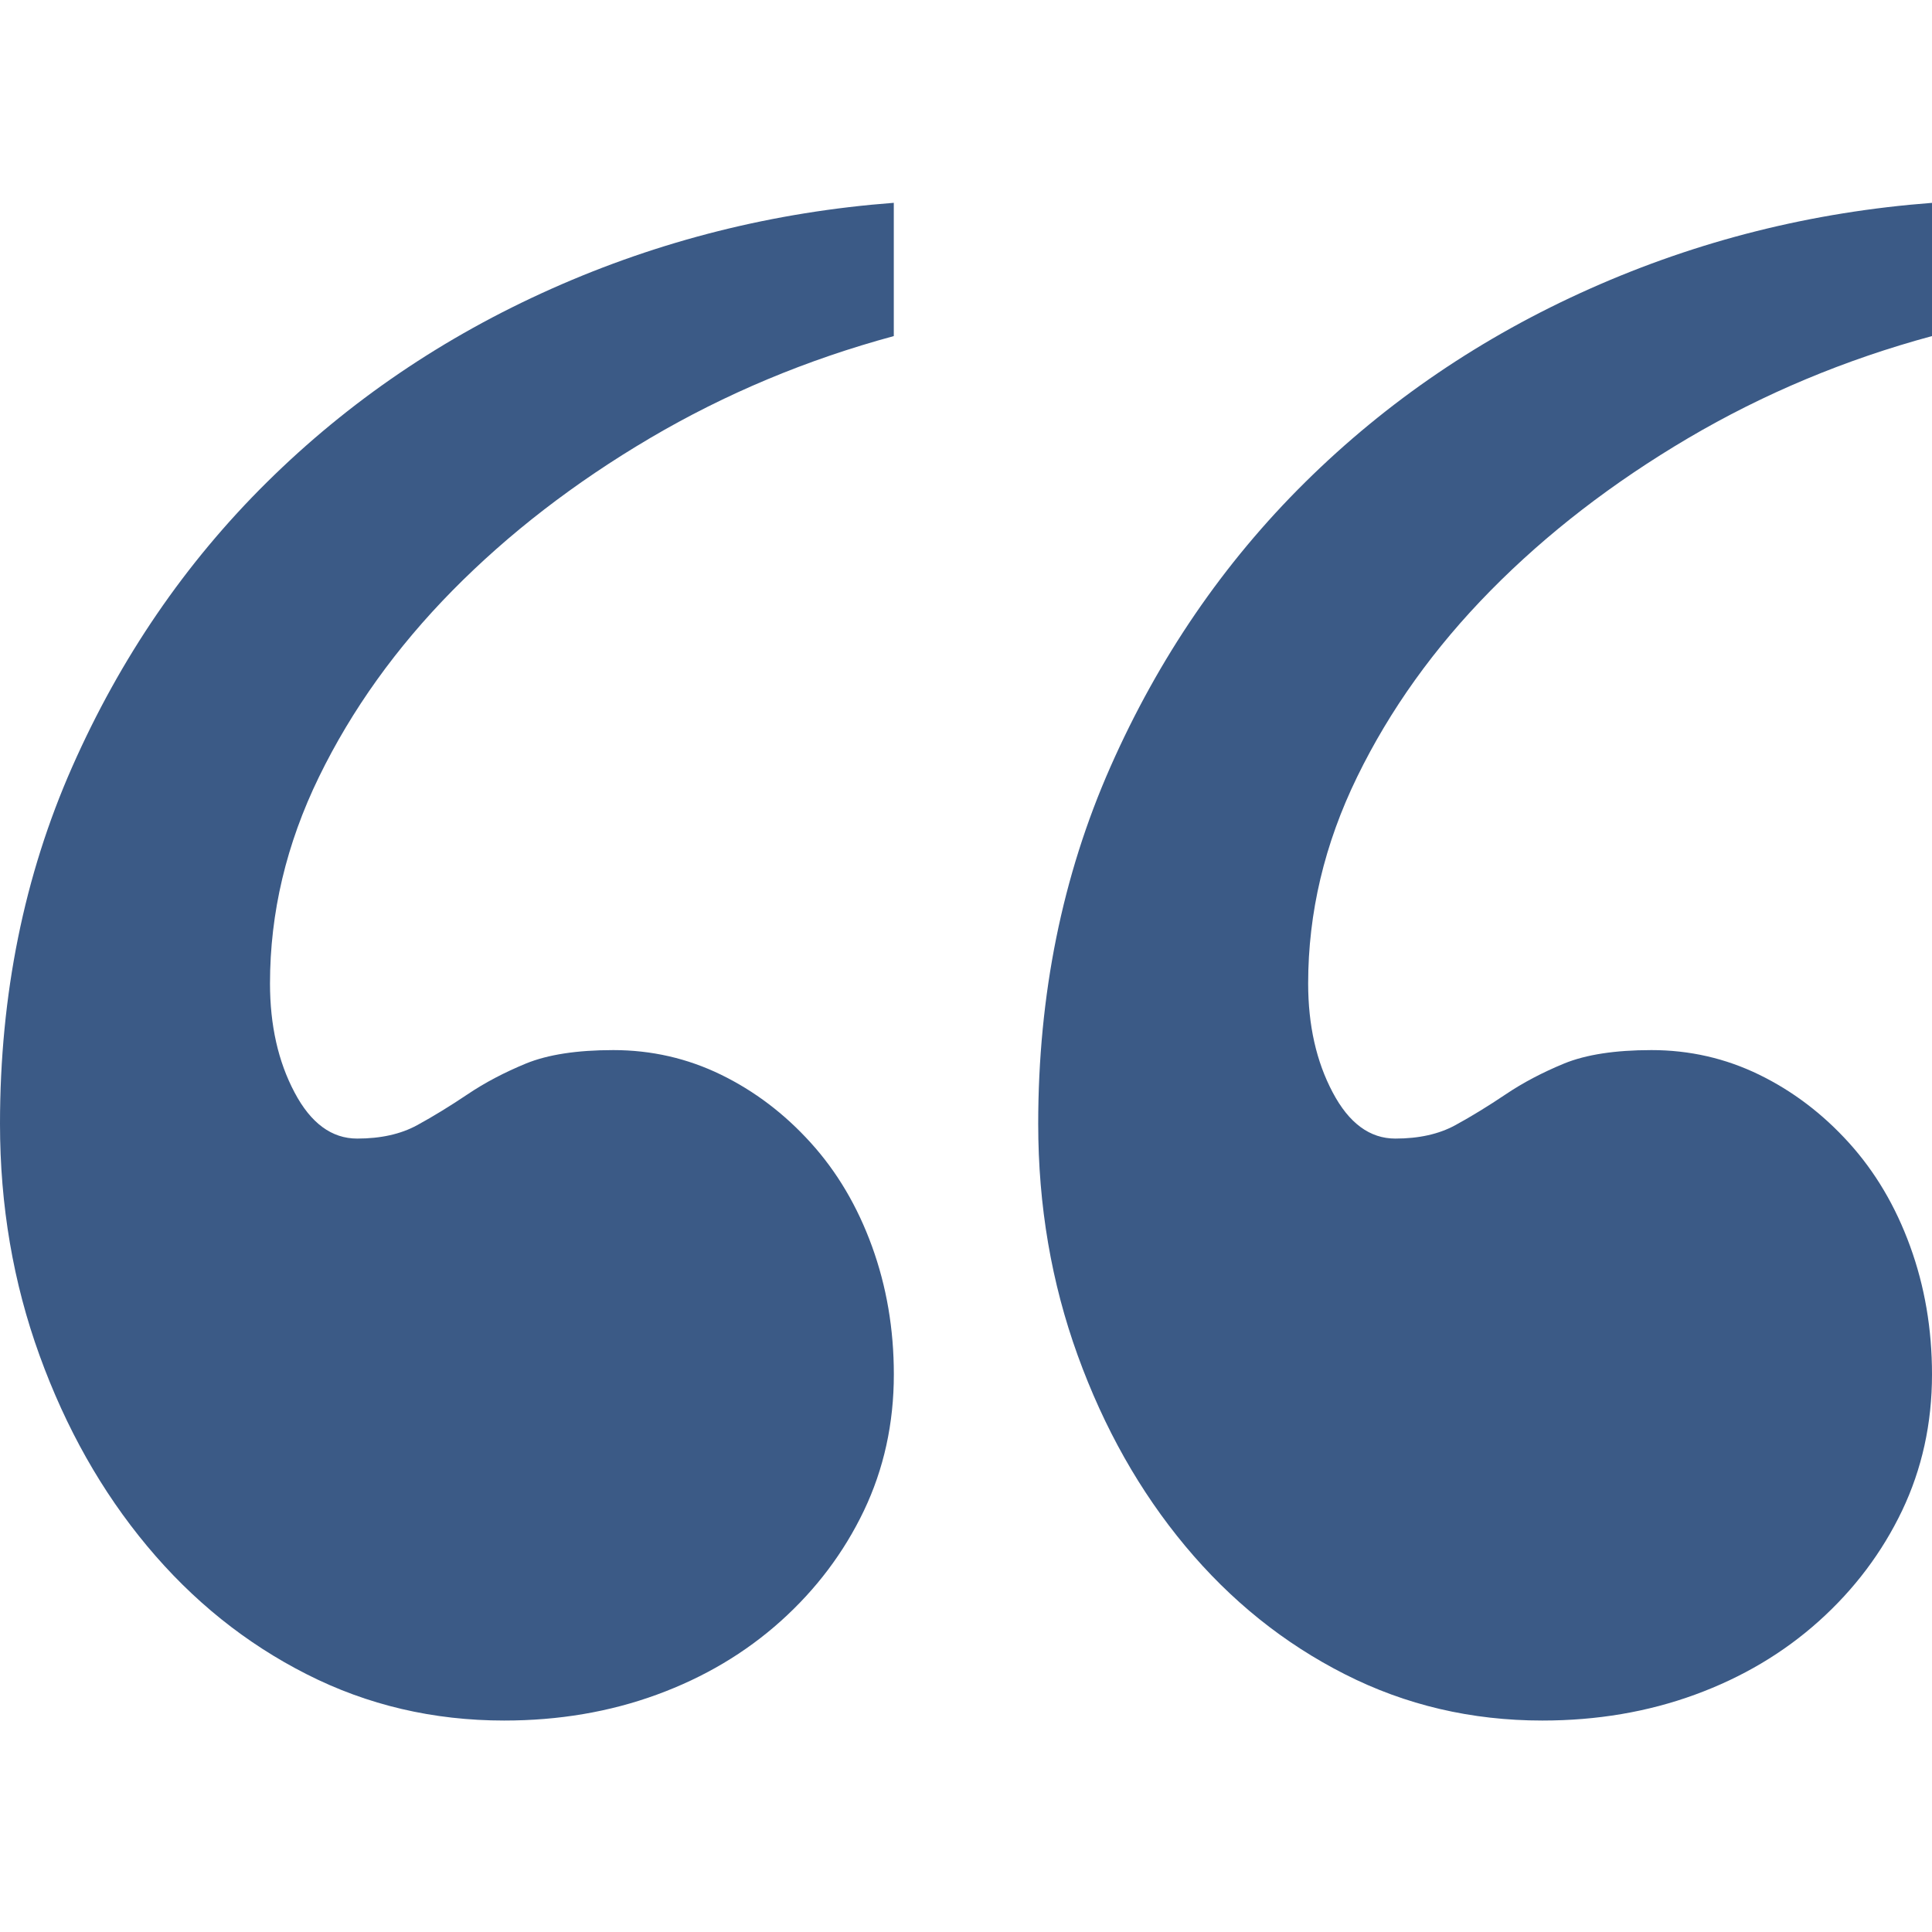 <?xml version="1.0" encoding="utf-8"?>
<!-- Generator: Adobe Illustrator 19.0.0, SVG Export Plug-In . SVG Version: 6.00 Build 0)  -->
<svg version="1.1" id="Layer_1" xmlns="http://www.w3.org/2000/svg" xmlns:xlink="http://www.w3.org/1999/xlink" x="0px" y="0px"
	 viewBox="0 0 4000 4000" style="enable-background:new 0 0 4000 4000;" xml:space="preserve">
<style type="text/css">
	.st0{fill:#3B5A86;}
</style>
<g id="XMLID_5_">
	<path id="XMLID_6_" class="st0" d="M1850.6,695.8c-180.6,48.9-348.8,119.4-504.8,211.3c-156,92-292.3,197.1-408.9,315.4
		c-116.6,118.4-208.7,247-276.4,385.8C592.8,1747.2,559,1889.8,559,2036.2c0,86.4,16.9,161.6,50.8,225.5
		c33.7,63.9,77,95.6,129.7,95.6c48.8,0,90.2-9.2,124.1-27.7c33.7-18.4,68.5-39.8,104.4-63.9c35.7-24.1,76.1-45.3,121.2-63.9
		c45.2-18.4,105.3-27.7,180.6-27.7c78.9,0,153.2,17,222.7,50.8c69.6,33.9,131.6,80.9,186.1,141.1s96.7,131.6,126.8,214.5
		s45.2,171.1,45.2,265.1c0,101.7-20.8,195.8-62,282.2c-41.4,86.4-98.8,162.7-172.1,228.5s-158.9,116.6-256.6,152.3
		c-97.9,35.8-203.2,53.6-316,53.6c-146.7,0-283.1-31.9-409-95.9c-126.1-63.9-236.1-152.3-330.1-265.1
		c-94.1-112.8-168.4-244.4-222.9-394.9C27.3,2655.8,0,2496,0,2326.7c0-267,49.8-513.4,149.5-739s234-422.1,403.3-589.5
		s365.8-300.9,589.6-400.6s459.8-158.9,708.1-177.7v275.9H1850.6z M4000,695.8c-180.6,48.9-348.8,119.4-504.8,211.3
		c-156,92-292.3,197.1-408.9,315.4c-116.6,118.4-208.7,247-276.4,385.8c-67.8,138.9-101.5,281.5-101.5,427.9
		c0,86.4,16.9,161.6,50.8,225.5c33.7,63.9,77,95.6,129.7,95.6c48.8,0,90.2-9.2,124.1-27.7c33.7-18.4,68.5-39.8,104.4-63.9
		c35.7-24.1,76.1-45.3,121.2-63.9c45.2-18.4,105.3-27.7,180.6-27.7c78.9,0,153.2,17,222.7,50.8c69.6,33.9,131.6,80.9,186.1,141.1
		s96.7,131.6,126.8,214.5c30.1,82.8,45.2,171.1,45.2,265.1c0,101.7-20.8,195.8-62,282.2c-41.4,86.4-98.8,162.7-172.1,228.5
		s-158.9,116.6-256.6,152.3c-97.9,35.8-203.2,53.6-316,53.6c-146.7,0-283.1-31.9-409-95.9c-126.1-63.9-236.1-152.3-330.1-265.1
		c-94.1-112.8-168.4-244.4-222.9-394.9s-81.8-310.2-81.8-479.5c0-267,49.8-513.4,149.5-739s234-422.1,403.3-589.5
		s365.8-300.9,589.6-400.6S3751.7,438.8,4000,420V695.8z"/>
</g>
</svg>
